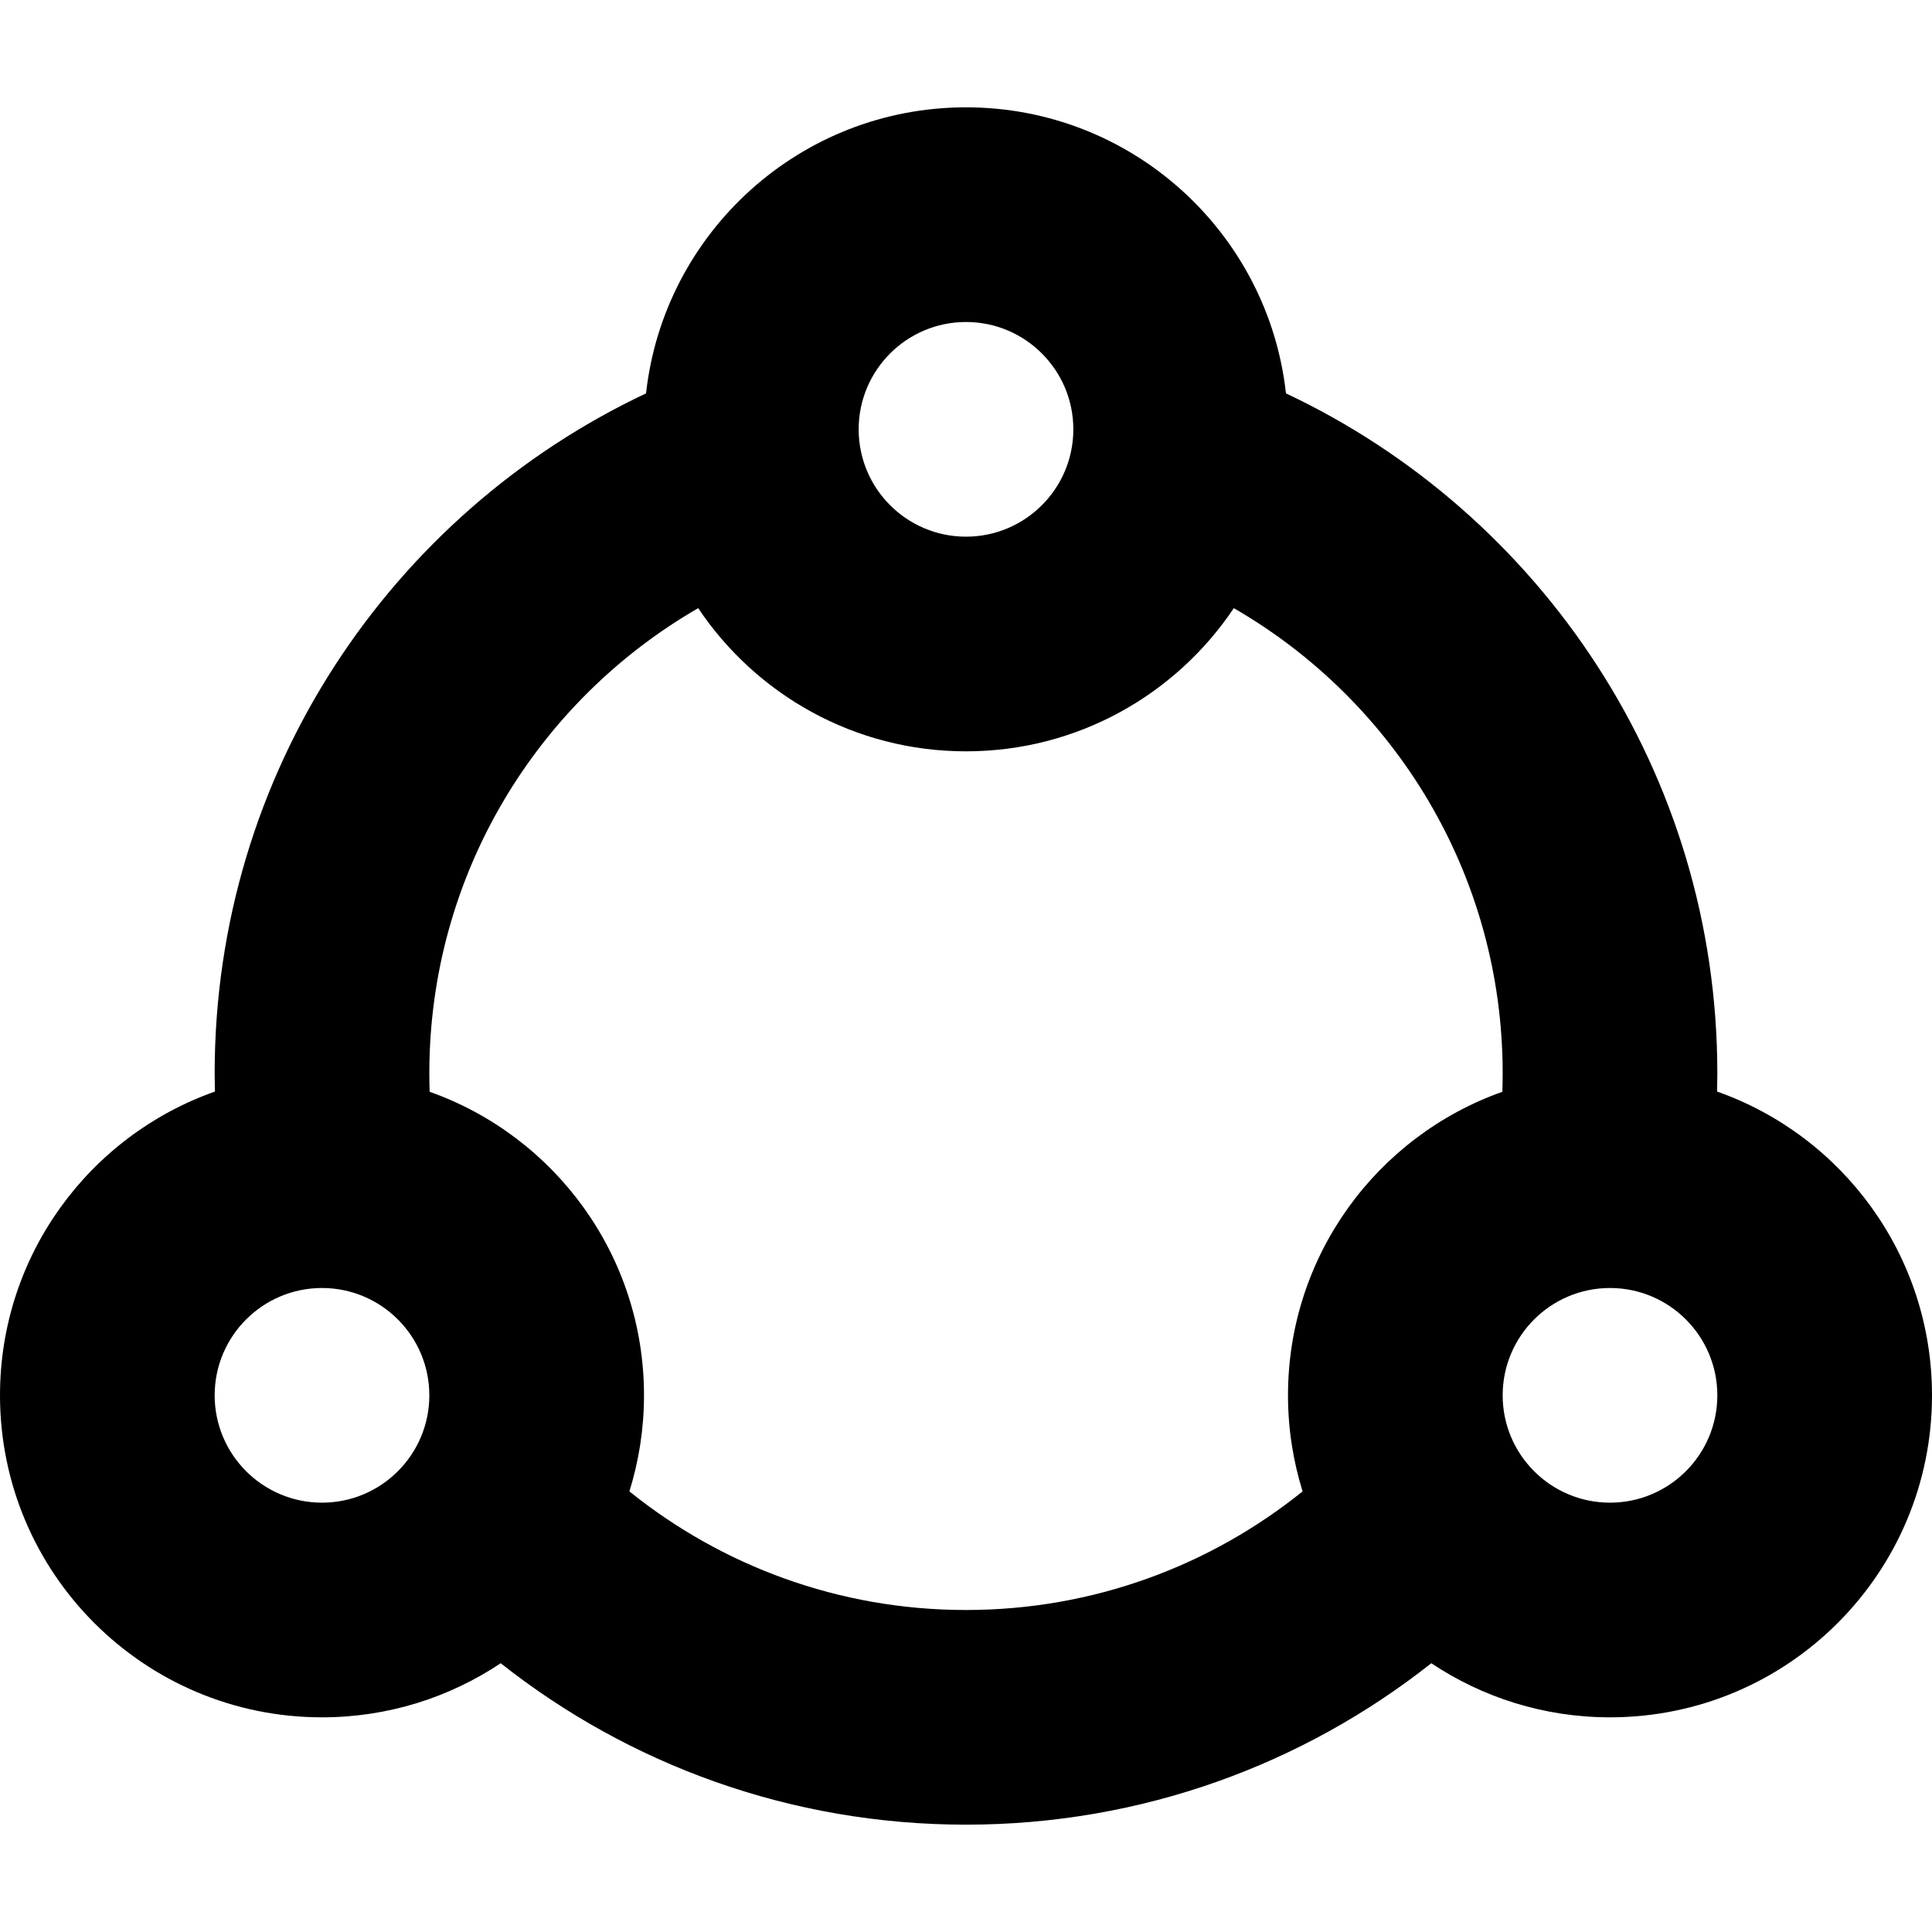 <svg xmlns="http://www.w3.org/2000/svg" width="18" height="18" viewBox="0 0 18 18">
  <path fill="#000"
    d="M6.019,3.665 C6.185,2.166 7.456,1 9,1 C10.544,1 11.815,2.166 11.981,3.665 C14.356,4.785 16,7.2 16,10 C16,10.057 15.999,10.113 15.998,10.17 C17.164,10.581 18,11.693 18,13 C18,14.657 16.657,16 15,16 C14.384,16 13.812,15.814 13.335,15.496 C12.143,16.438 10.637,17 9,17 C7.363,17 5.857,16.438 4.665,15.496 C4.188,15.814 3.616,16 3,16 C1.343,16 0,14.657 0,13 C0,11.693 0.836,10.581 2.002,10.17 C2.001,10.113 2,10.057 2,10 C2,7.2 3.644,4.785 6.019,3.665 Z M6.505,5.666 C5.008,6.53 4,8.147 4,10 C4,10.057 4.001,10.115 4.003,10.172 C5.167,10.584 6,11.695 6,13 C6,13.312 5.952,13.612 5.864,13.895 C6.722,14.586 7.813,15 9,15 C10.187,15 11.278,14.586 12.136,13.895 C12.048,13.612 12,13.312 12,13 C12,11.695 12.833,10.584 13.997,10.172 C13.999,10.115 14,10.057 14,10 C14,8.147 12.992,6.53 11.495,5.666 C10.957,6.47 10.04,7 9,7 C7.96,7 7.043,6.47 6.505,5.666 Z M3,14 C3.552,14 4,13.552 4,13 C4,12.448 3.552,12 3,12 C2.448,12 2,12.448 2,13 C2,13.552 2.448,14 3,14 Z M15,14 C15.552,14 16,13.552 16,13 C16,12.448 15.552,12 15,12 C14.448,12 14,12.448 14,13 C14,13.552 14.448,14 15,14 Z M9,5 C9.552,5 10,4.552 10,4 C10,3.448 9.552,3 9,3 C8.448,3 8,3.448 8,4 C8,4.552 8.448,5 9,5 Z" />
</svg>
